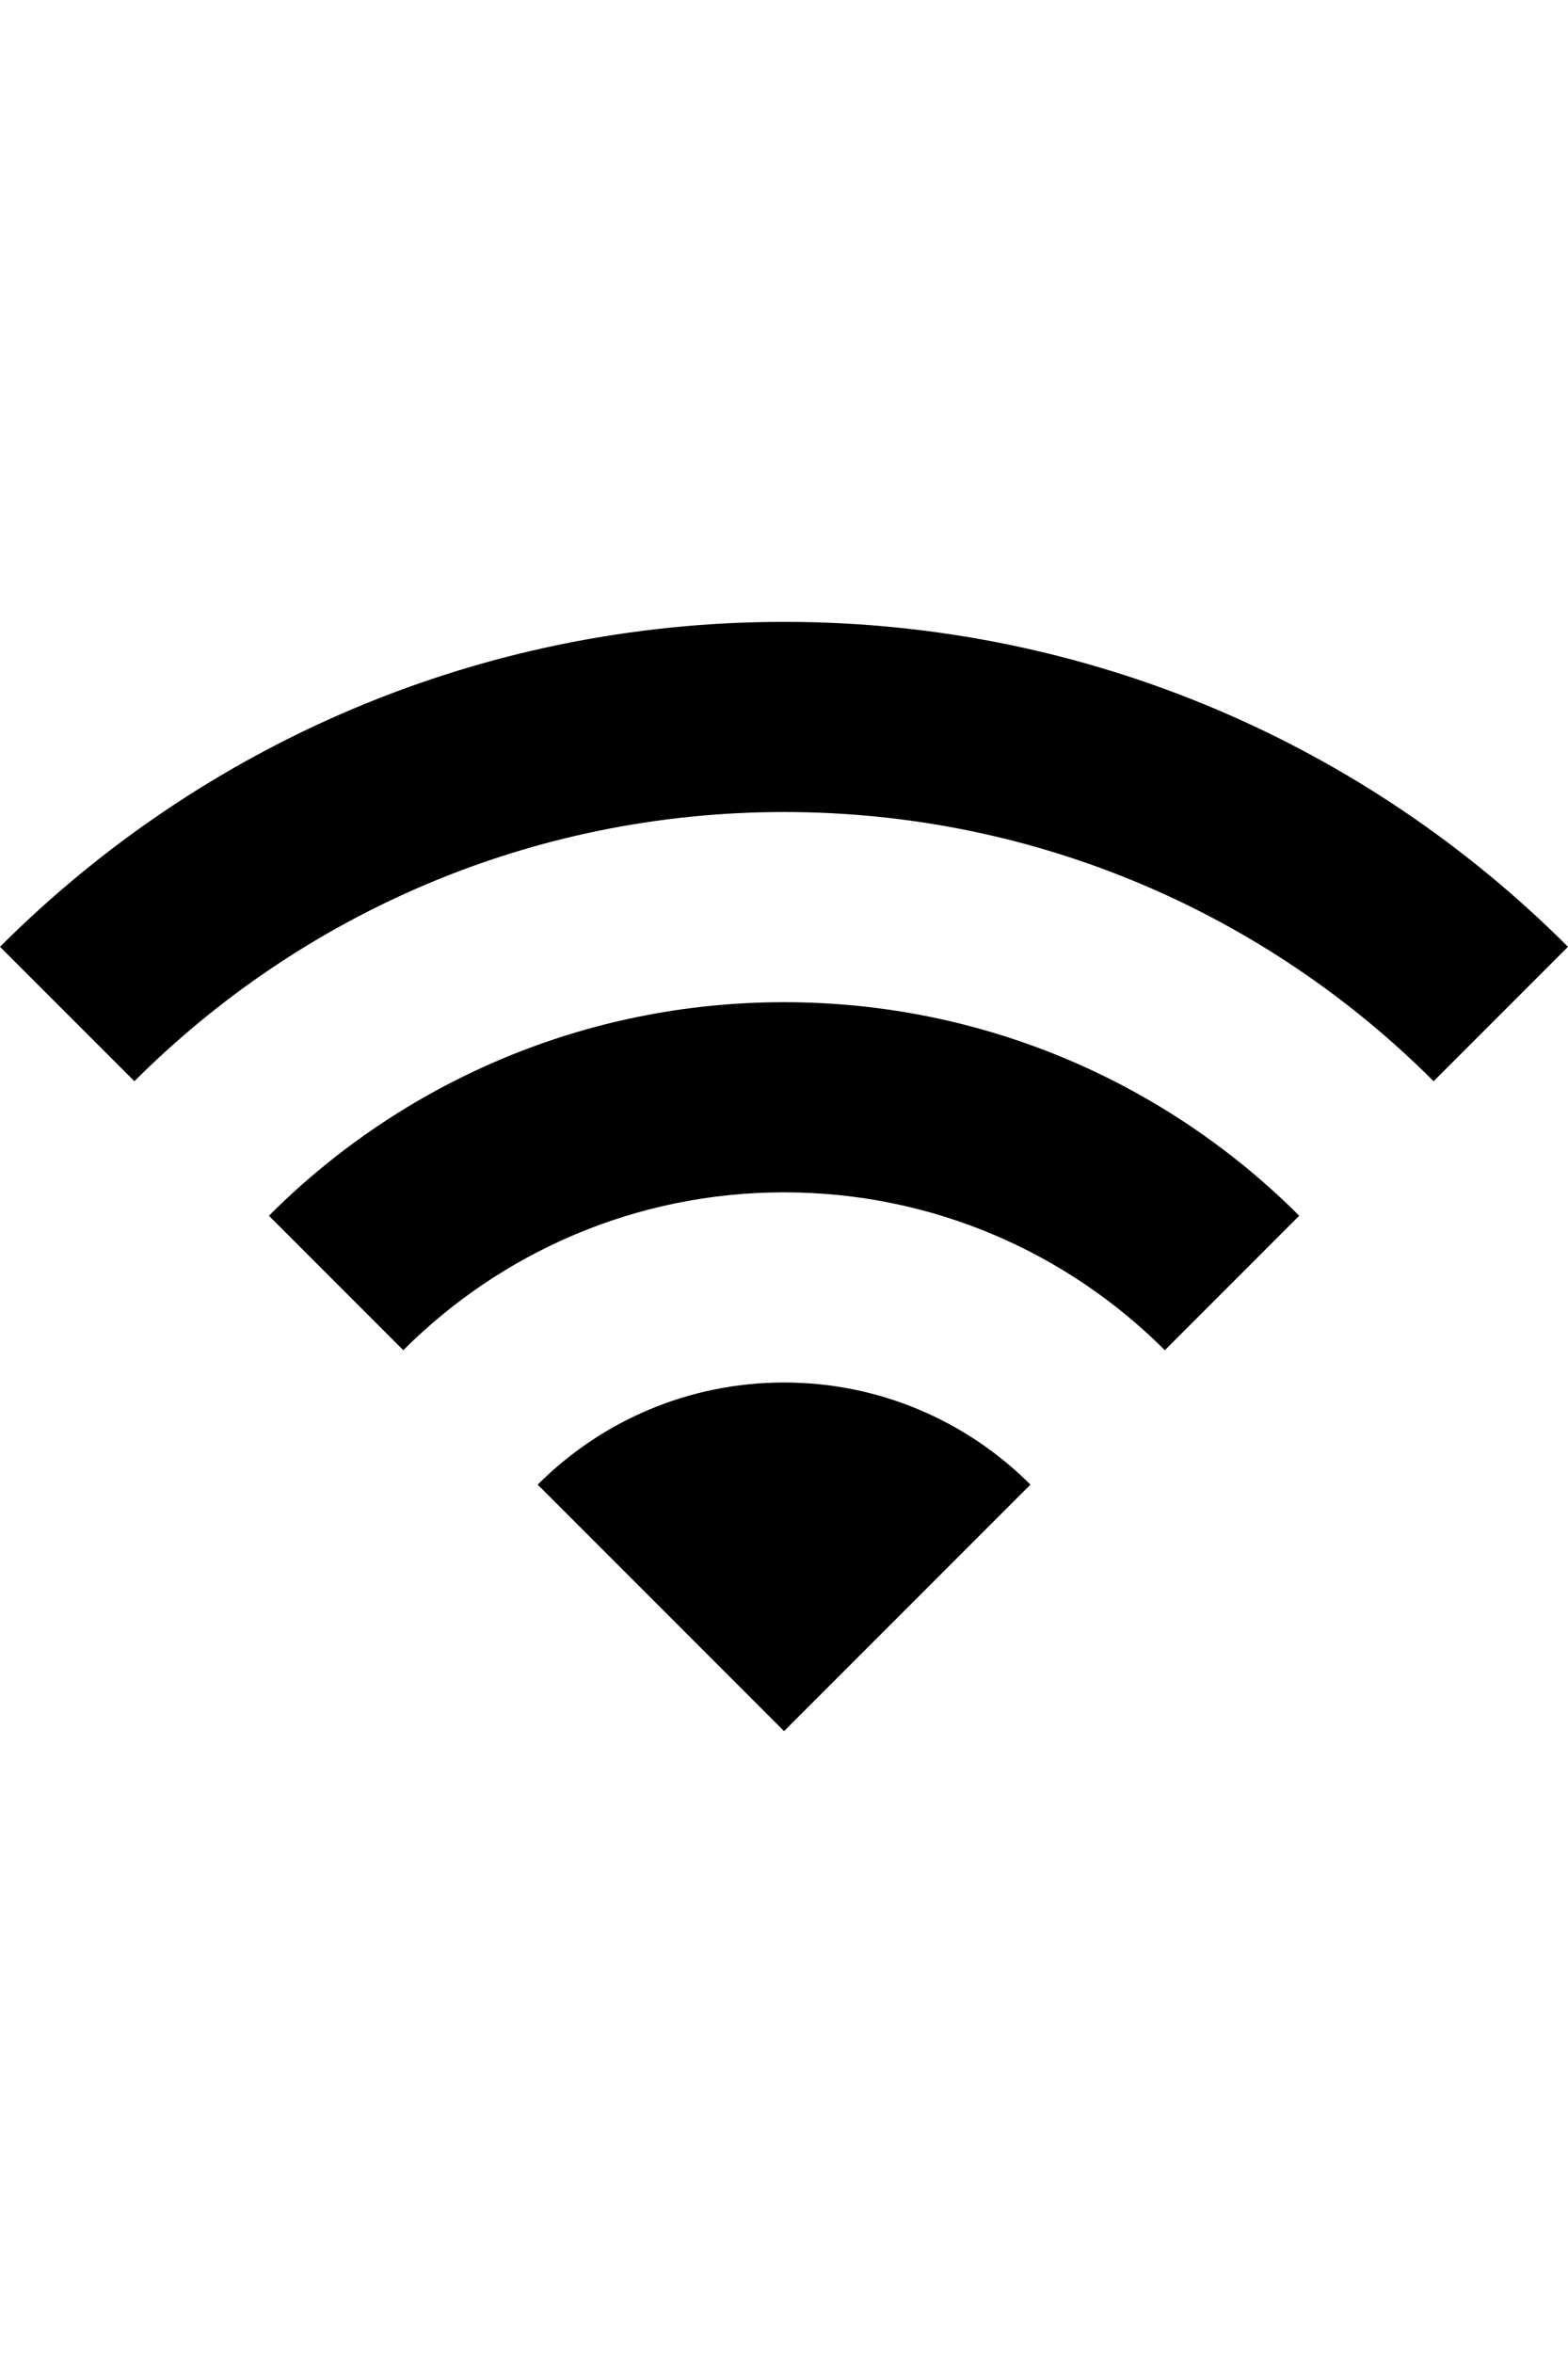 <svg width="75px" height="75px" xmlns="http://www.w3.org/2000/svg" viewBox="8.127 42.802 185.499 131.173" preserveAspectRatio="xMidYMid meet" style="stroke-width: 0px;width: 50px;">
    <g>
        <path d="M177.727 97.123l15.899-15.899c-23.731-23.738-56.524-38.422-92.742-38.422-36.219 0-69.012 14.684-92.757 38.422l15.898 15.899C43.7 77.452 70.871 65.289 100.884 65.289c30.011 0 57.182 12.163 76.843 31.834z"></path>
        <path d="M100.884 87.776c-23.804 0-45.354 9.651-60.945 25.253l15.899 15.902c11.536-11.539 27.464-18.669 45.047-18.669s33.51 7.13 45.046 18.669l15.899-15.902c-15.608-15.602-37.157-25.253-60.946-25.253z"></path>
        <path d="M100.884 132.749c-11.375 0-21.682 4.611-29.148 12.078l29.148 29.148 29.147-29.148c-7.467-7.467-17.773-12.078-29.147-12.078z"></path>
    </g>
</svg>